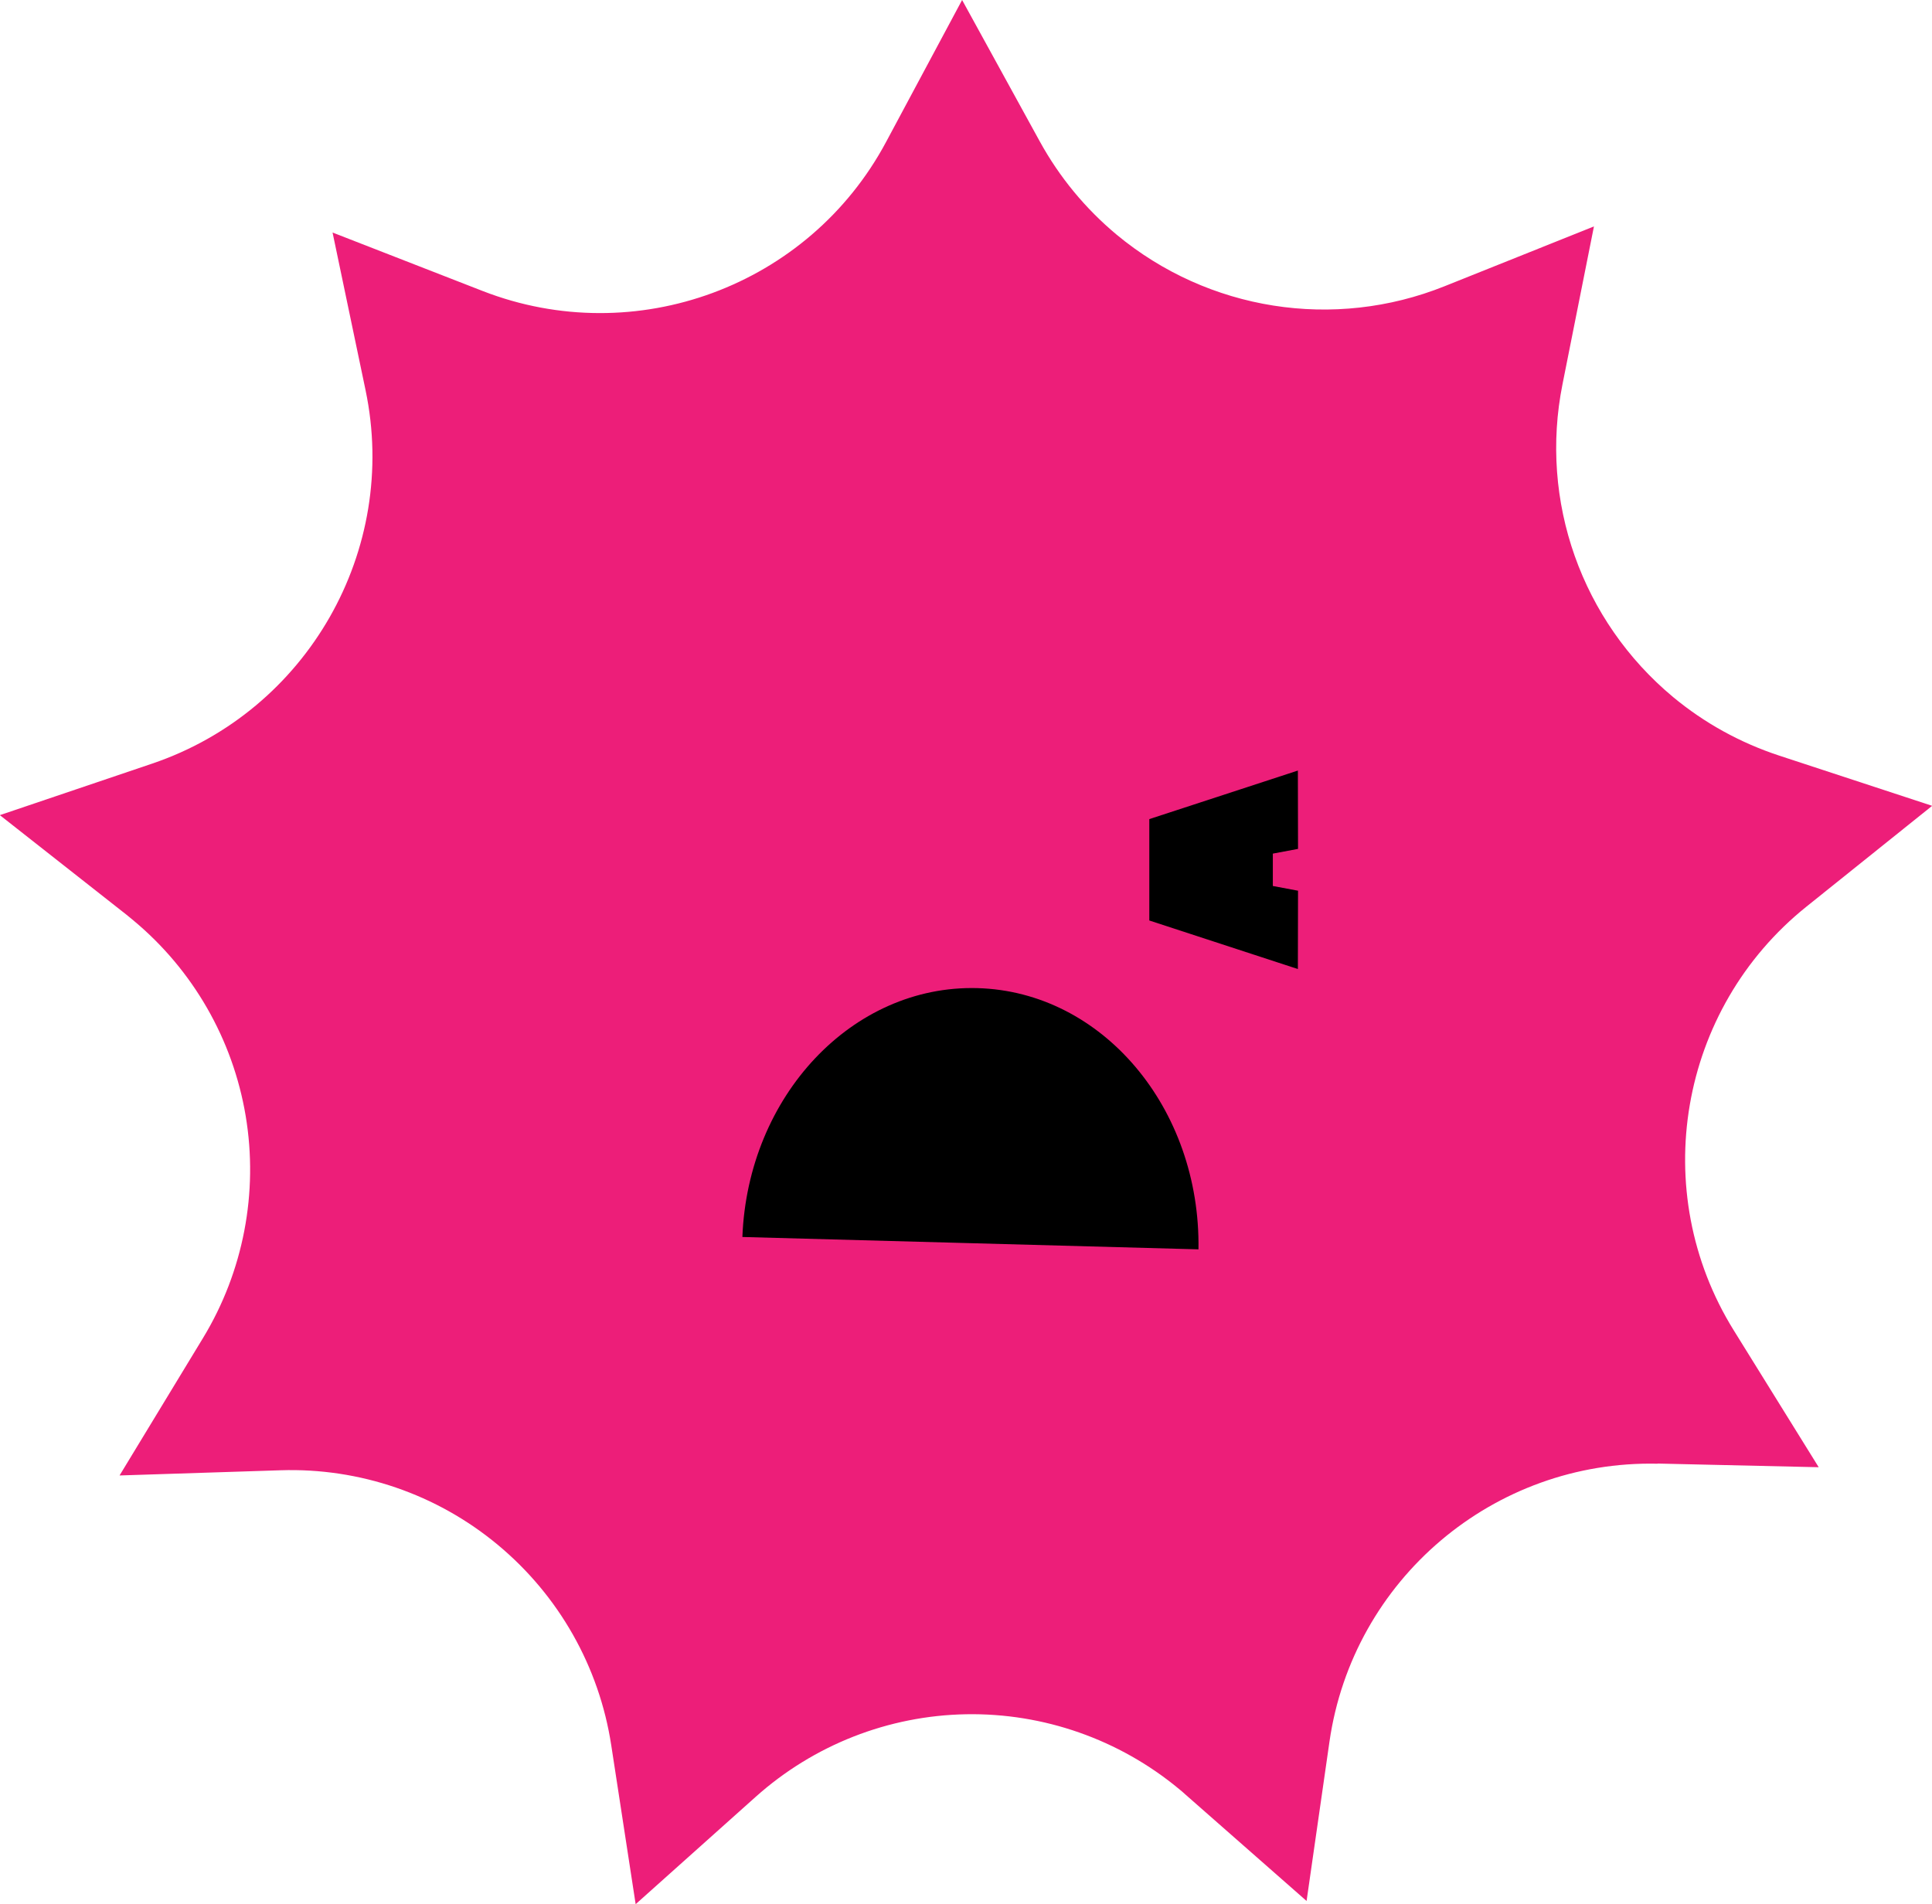 <?xml version="1.0" encoding="UTF-8"?><svg id="Layer_1" xmlns="http://www.w3.org/2000/svg" viewBox="0 0 126.53 124.71"><defs><style>.cls-1{fill:#000;}.cls-1,.cls-2{stroke-width:0px;}.cls-2{fill:#ed1e79;}</style></defs><path class="cls-2" d="M108.57,95.86l10.54.24-5.56-8.96c-5.66-9.11-3.61-21.05,4.76-27.76l8.23-6.6-10.02-3.29c-2.55-.84-4.89-2.13-6.94-3.83-6-4.99-8.78-12.84-7.25-20.49l2.06-10.34-9.79,3.92c-7.24,2.9-15.47,1.6-21.47-3.38-2.05-1.71-3.75-3.77-5.04-6.12L63.01,0l-4.98,9.3c-5.06,9.46-16.42,13.65-26.42,9.76l-9.83-3.83,2.16,10.32c2.2,10.5-3.81,21.01-13.96,24.46l-9.99,3.38,8.29,6.52c.15.12.3.24.45.37,3.9,3.24,6.52,7.79,7.36,12.81.84,5.02-.15,10.19-2.79,14.54l-5.47,9.01,10.54-.34c5.19-.17,10.25,1.57,14.24,4.89,3.99,3.32,6.63,7.97,7.42,13.11l1.6,10.42,7.86-7.03c3.8-3.4,8.69-5.32,13.78-5.41,5.08-.09,10.03,1.65,13.94,4.89.15.12.3.25.44.38l7.92,6.96,1.5-10.44c1.53-10.62,10.76-18.44,21.49-18.2Z"/><polygon class="cls-1" points="85.01 55.6 85 50.47 75.27 53.65 75.27 60.29 85 63.47 85.01 58.34 83.36 58.03 83.36 55.91 85.01 55.6"/><path class="cls-1" d="M78.49,81.83c.14-9.25-6.3-16.89-14.48-17.11-8.19-.22-15.03,7.06-15.39,16.3l29.87.81Z"/></svg>